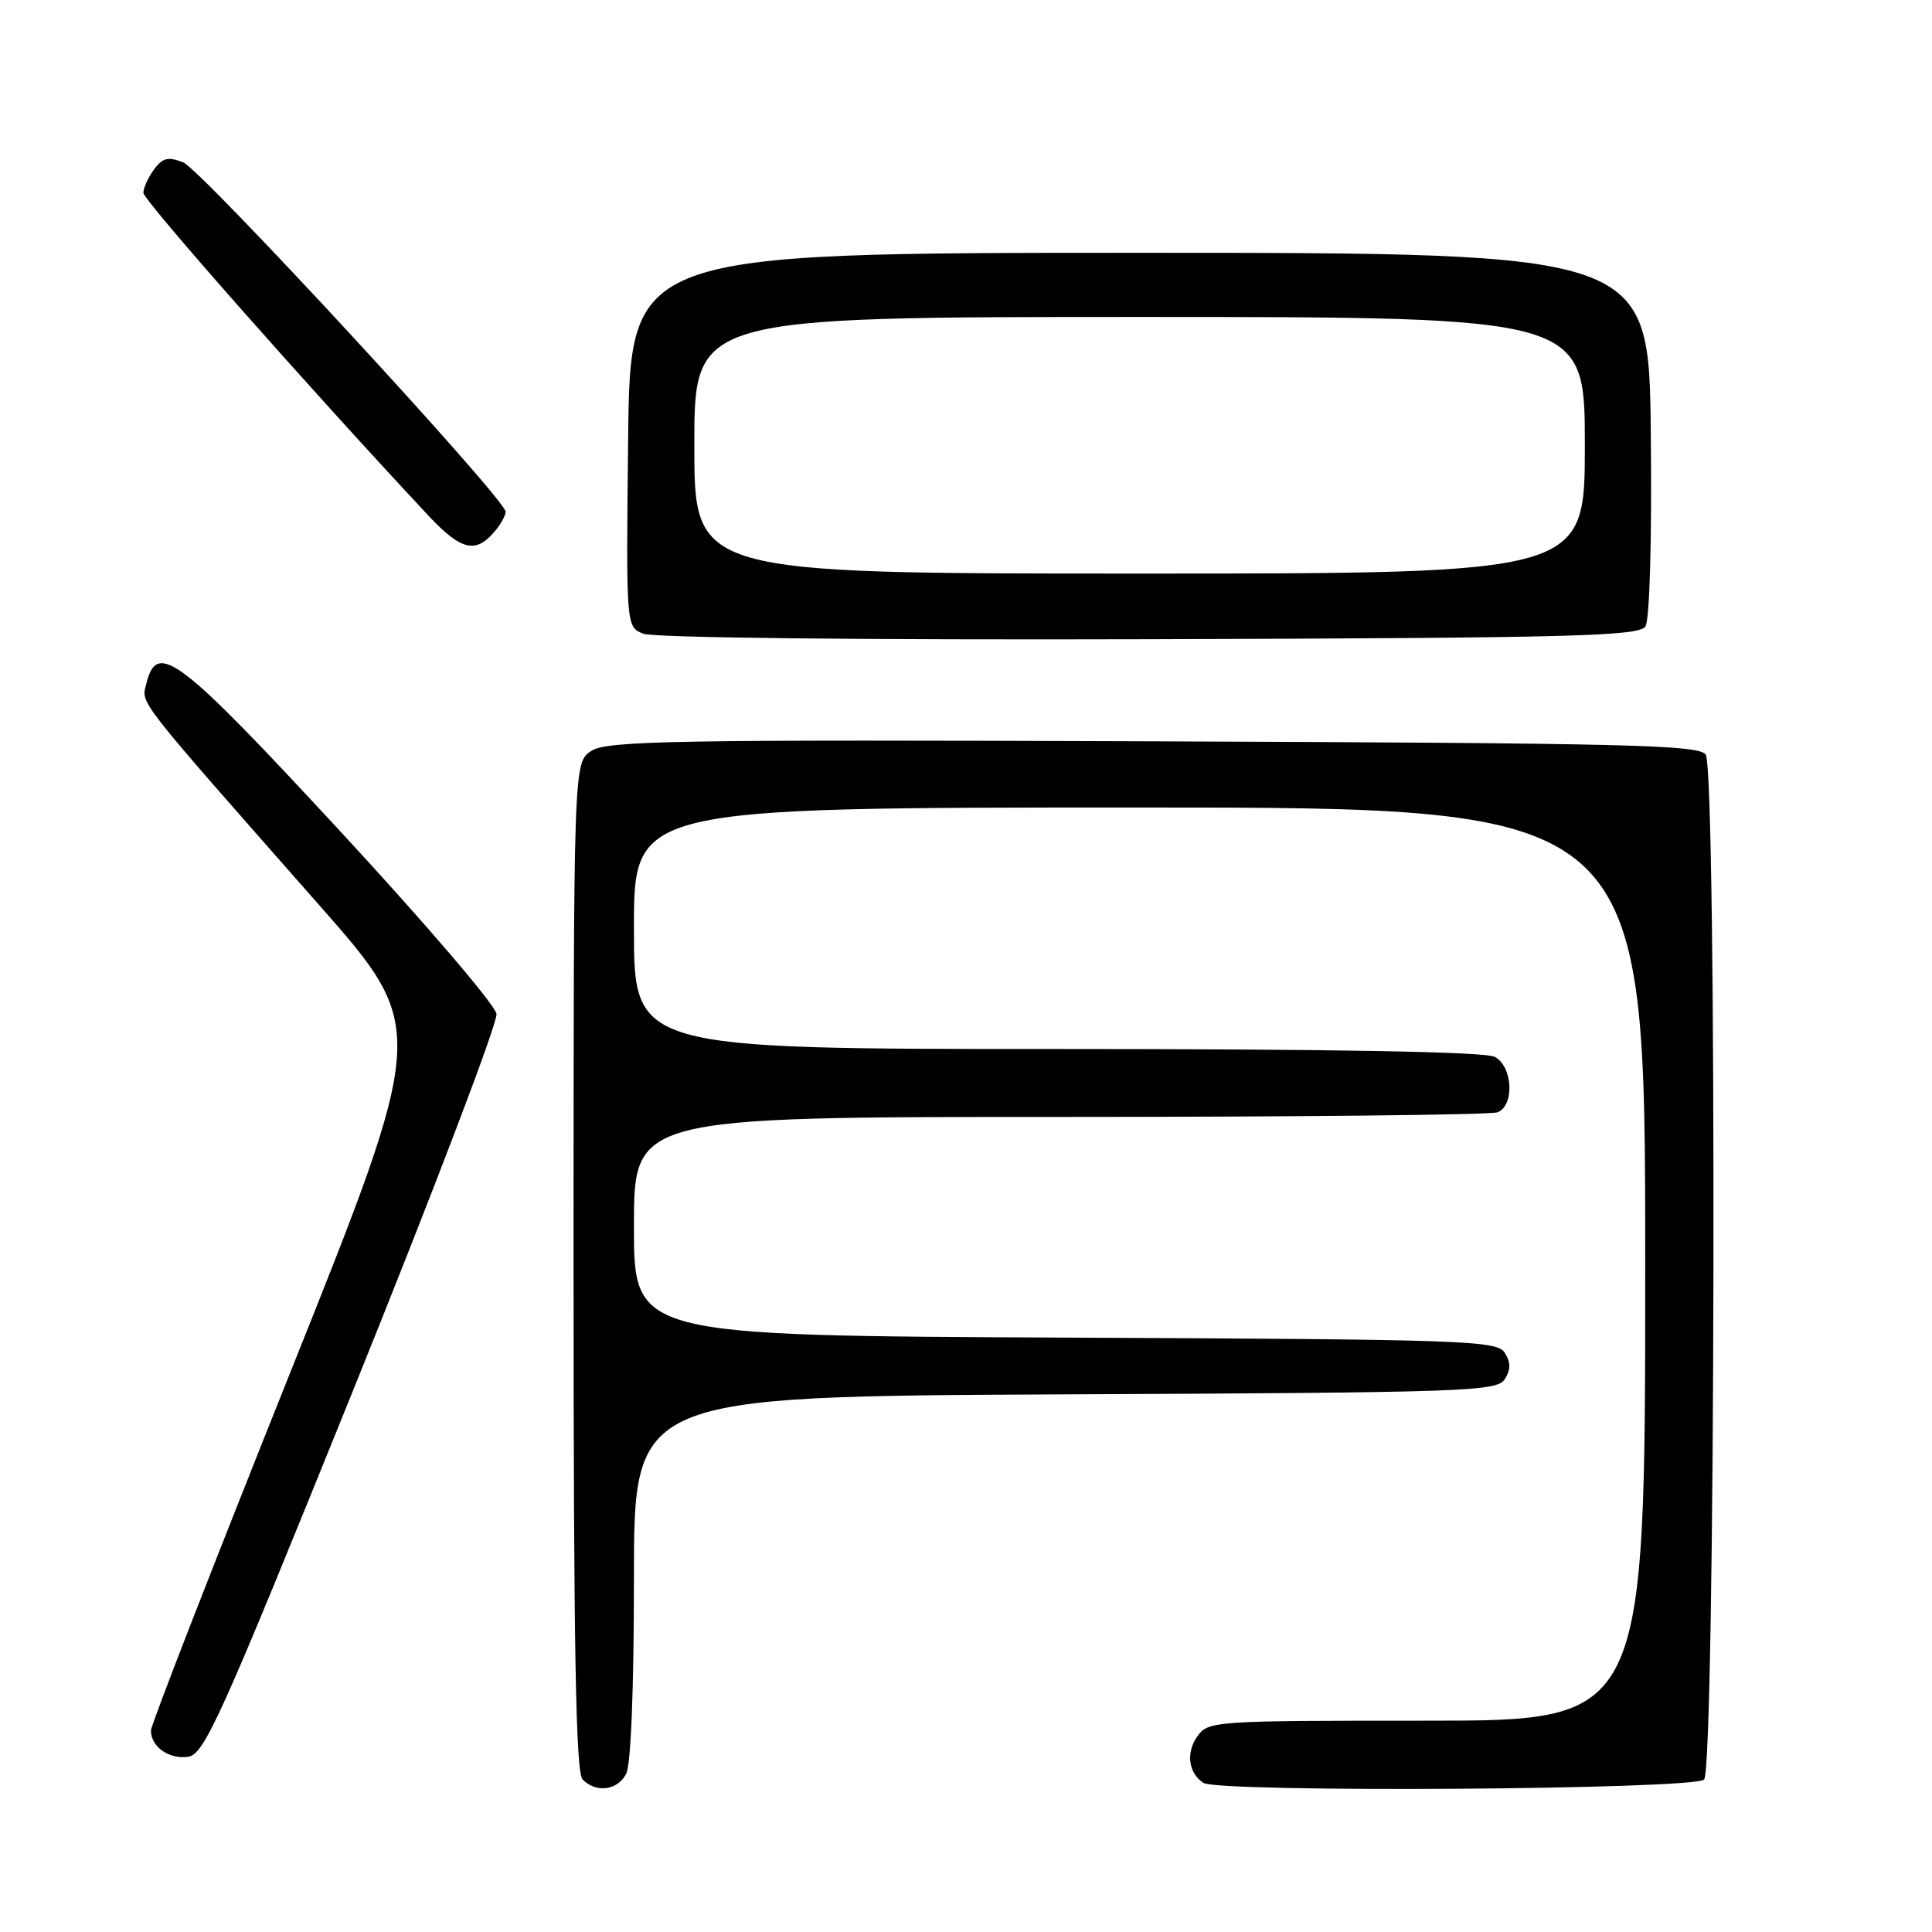 <?xml version="1.0" encoding="UTF-8" standalone="no"?>
<!DOCTYPE svg PUBLIC "-//W3C//DTD SVG 1.1//EN" "http://www.w3.org/Graphics/SVG/1.1/DTD/svg11.dtd" >
<svg xmlns="http://www.w3.org/2000/svg" xmlns:xlink="http://www.w3.org/1999/xlink" version="1.1" viewBox="0 0 256 256">
 <g >
 <path fill="currentColor"
d=" M 82.96 235.07 C 83.60 233.89 84.00 223.75 84.00 209.07 C 84.00 185.02 84.00 185.02 141.14 184.76 C 194.31 184.52 198.36 184.38 199.39 182.75 C 200.19 181.47 200.19 180.53 199.39 179.25 C 198.36 177.62 194.31 177.48 141.14 177.24 C 84.00 176.98 84.00 176.98 84.00 162.49 C 84.00 148.00 84.00 148.00 140.42 148.00 C 171.45 148.00 197.55 147.73 198.42 147.39 C 200.71 146.51 200.46 141.32 198.07 140.04 C 196.80 139.36 176.80 139.00 140.07 139.00 C 84.00 139.00 84.00 139.00 84.00 123.00 C 84.00 107.00 84.00 107.00 151.00 107.00 C 218.00 107.00 218.00 107.00 218.00 167.50 C 218.00 228.00 218.00 228.00 189.06 228.00 C 160.72 228.00 160.08 228.04 158.63 230.11 C 157.13 232.26 157.47 234.90 159.43 236.23 C 161.36 237.56 224.45 237.15 225.80 235.80 C 227.31 234.29 227.52 102.38 226.02 100.00 C 225.20 98.69 215.77 98.47 152.89 98.23 C 89.23 97.99 80.43 98.14 78.35 99.50 C 76.00 101.05 76.00 101.05 76.00 167.82 C 76.00 218.43 76.29 234.89 77.20 235.80 C 79.00 237.60 81.80 237.25 82.96 235.07 Z  M 46.68 184.50 C 57.35 158.10 65.95 135.53 65.79 134.35 C 65.63 133.17 56.29 122.26 45.04 110.10 C 23.69 87.03 20.83 84.85 19.41 90.51 C 18.71 93.31 17.61 91.90 42.26 119.89 C 56.70 136.28 56.70 136.28 38.35 182.14 C 28.26 207.36 20.00 228.58 20.00 229.30 C 20.00 231.44 22.33 233.11 24.88 232.79 C 27.05 232.53 29.11 227.96 46.68 184.50 Z  M 218.03 83.00 C 218.59 82.12 218.89 71.54 218.74 57.50 C 218.50 33.50 218.50 33.50 151.00 33.50 C 83.50 33.50 83.50 33.50 83.23 58.28 C 82.96 83.05 82.96 83.05 85.23 83.97 C 86.55 84.51 114.54 84.81 152.29 84.70 C 208.64 84.53 217.20 84.30 218.03 83.00 Z  M 65.75 70.17 C 66.44 69.32 67.00 68.25 67.00 67.81 C 67.00 66.16 26.67 22.47 24.28 21.52 C 22.28 20.73 21.54 20.91 20.40 22.46 C 19.63 23.52 19.00 24.91 19.00 25.55 C 19.00 26.54 40.98 51.43 56.66 68.21 C 61.19 73.05 63.09 73.47 65.75 70.17 Z  M 92.00 59.00 C 92.00 42.00 92.00 42.00 151.00 42.00 C 210.00 42.00 210.00 42.00 210.00 59.00 C 210.00 76.00 210.00 76.00 151.00 76.00 C 92.00 76.00 92.00 76.00 92.00 59.00 Z "/>
</g>
</svg>
